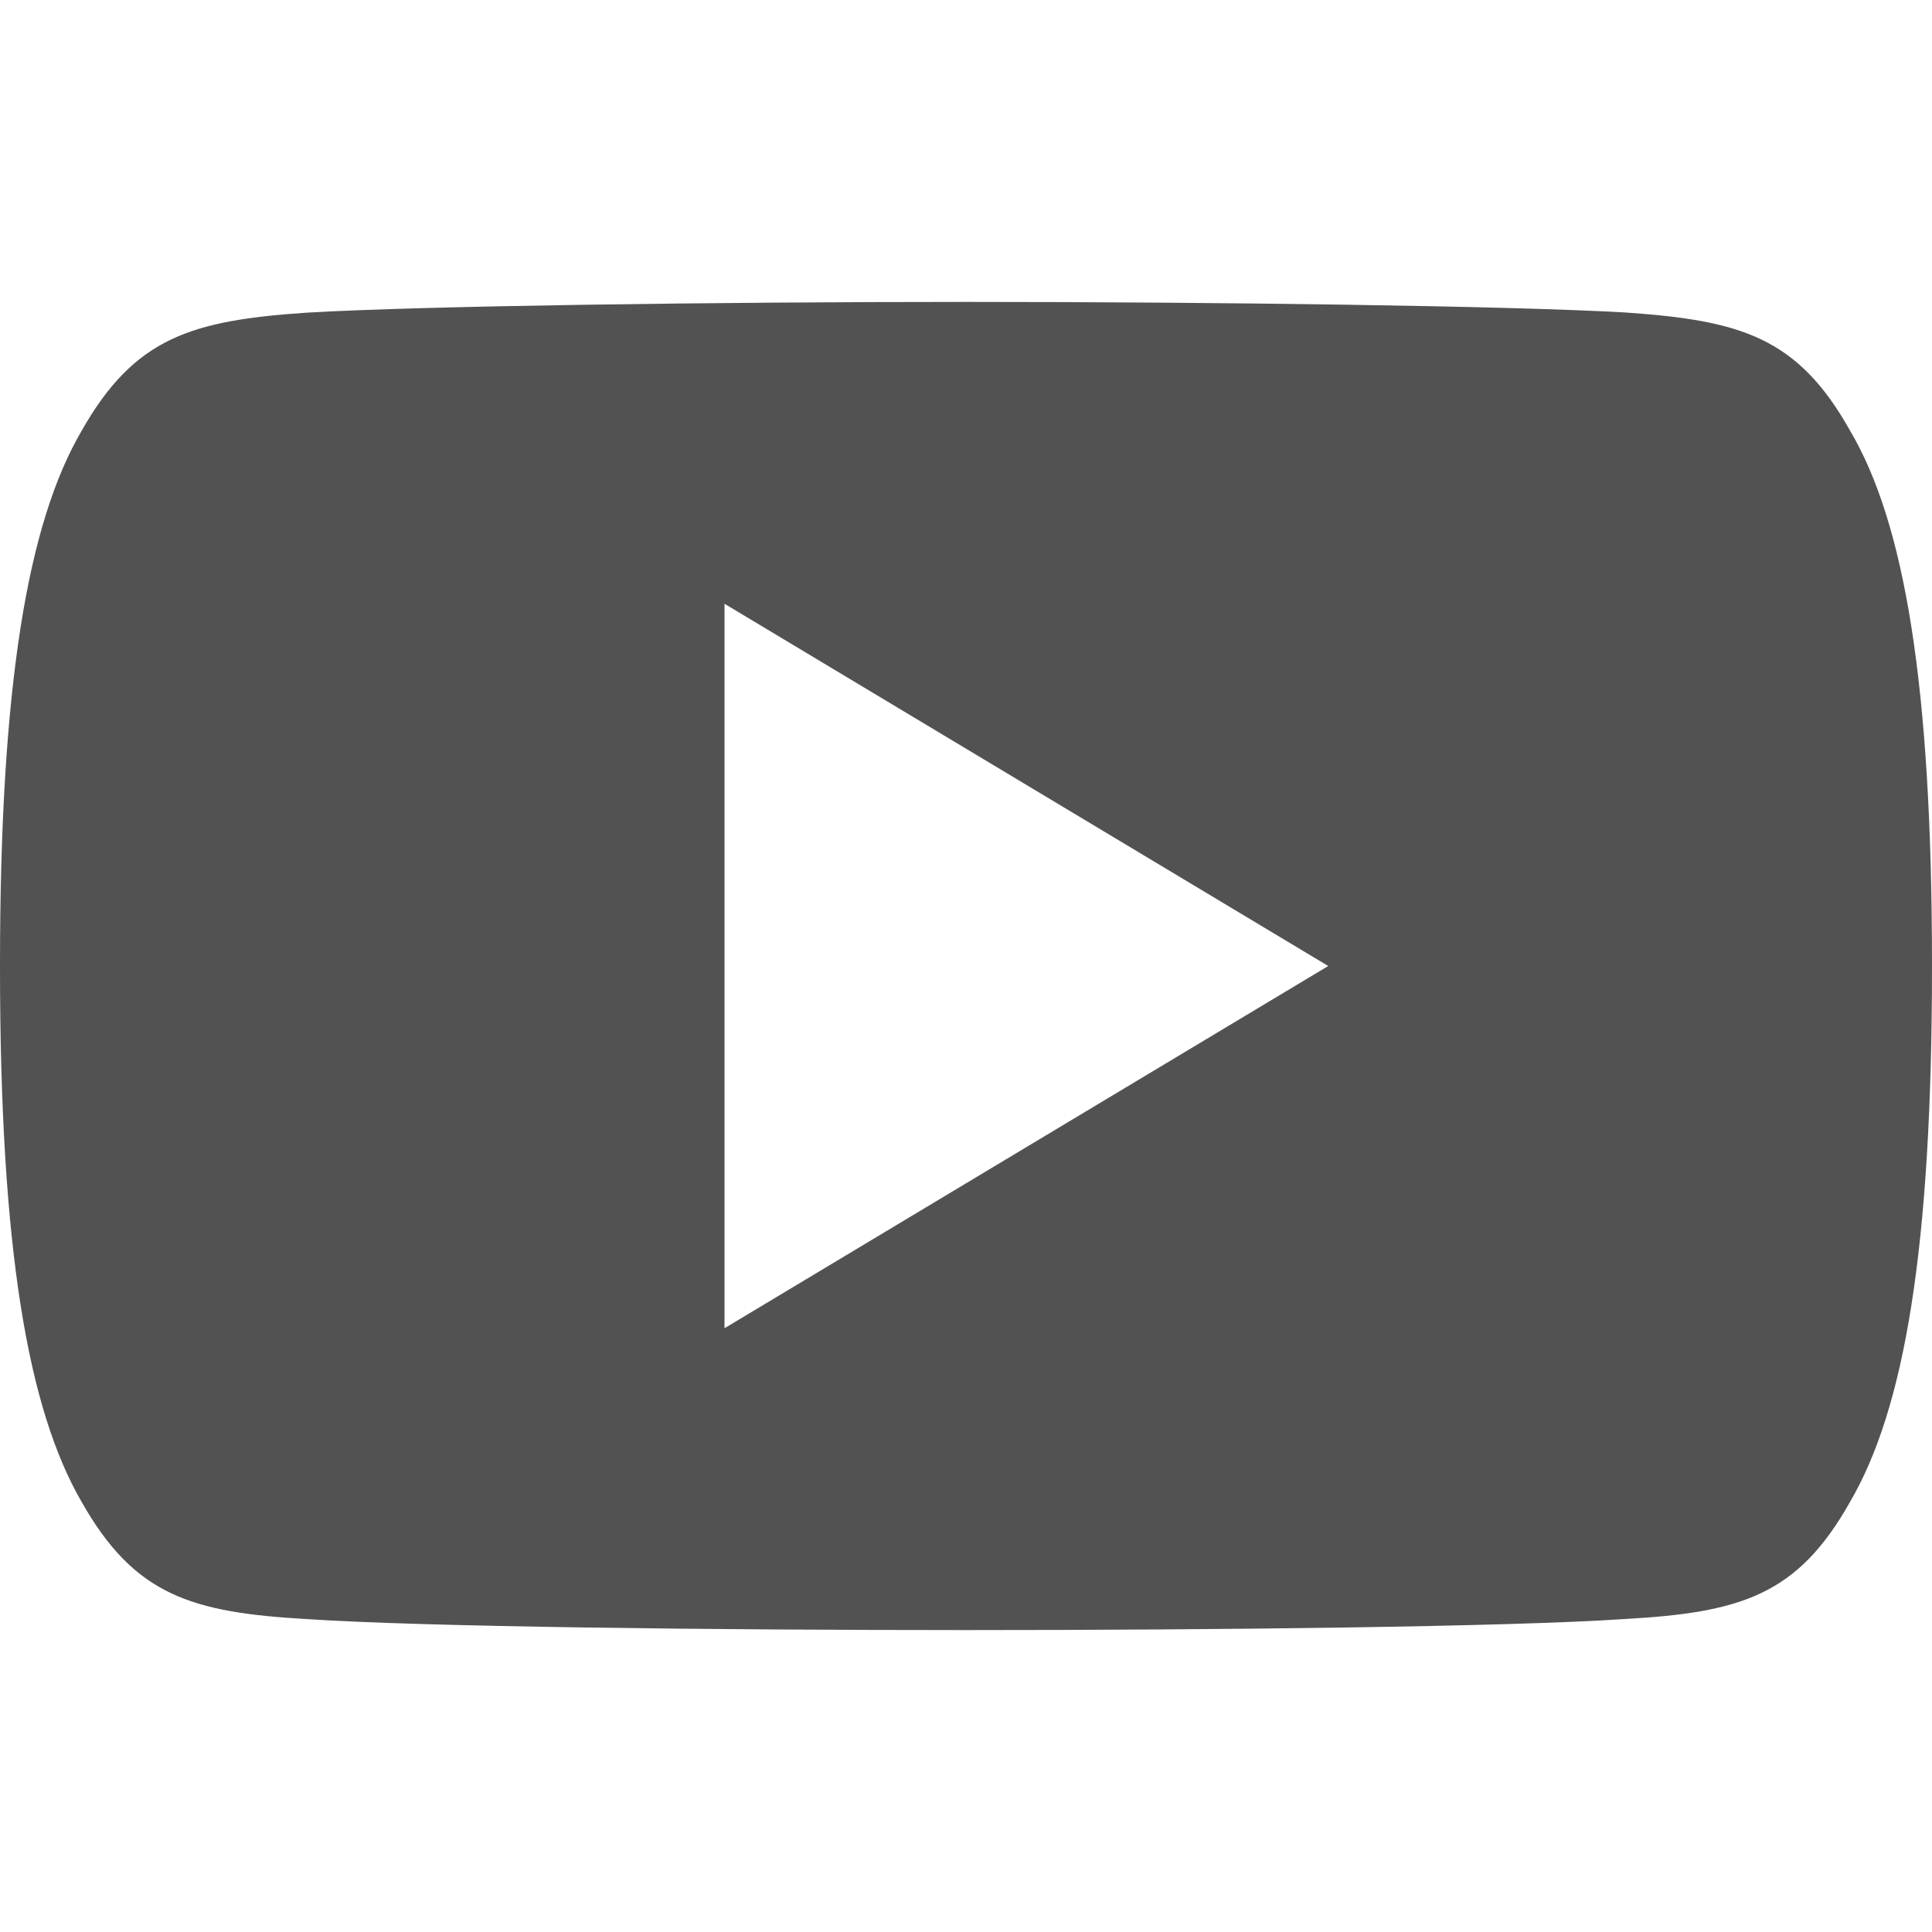 <svg width="22" height="22" viewBox="0 0 22 22" fill="none" xmlns="http://www.w3.org/2000/svg">
<path d="M21.065 17.105C20.468 18.166 19.821 18.362 18.502 18.436C17.185 18.525 13.872 18.562 11.003 18.562C8.128 18.562 4.814 18.525 3.498 18.437C2.182 18.362 1.533 18.168 0.931 17.105C0.316 16.045 0 14.219 0 11.004C0 11.001 0 11 0 11C0 10.997 0 10.996 0 10.996V10.993C0 7.792 0.316 5.952 0.931 4.903C1.533 3.842 2.181 3.649 3.497 3.56C4.814 3.483 8.128 3.438 11.003 3.438C13.872 3.438 17.185 3.483 18.503 3.558C19.822 3.648 20.47 3.84 21.066 4.902C21.686 5.951 22 7.791 22 10.992C22 10.992 22 10.996 22 10.999C22 10.999 22 11.001 22 11.003C22 14.219 21.686 16.045 21.065 17.105ZM8.25 6.875V15.125L15.125 11L8.25 6.875Z" fill="#525252"/>
</svg>
